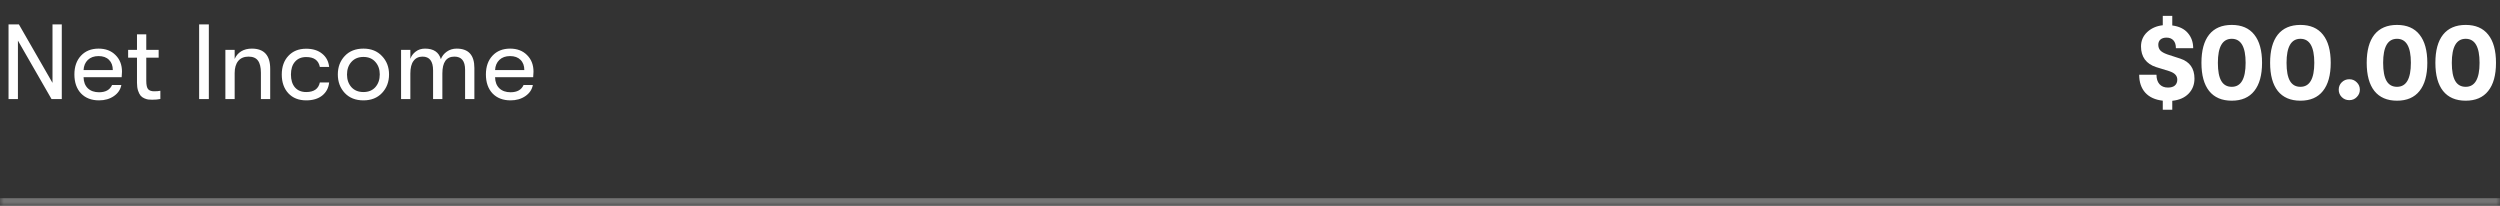 <svg width="328" height="27" viewBox="0 0 328 27" fill="none" xmlns="http://www.w3.org/2000/svg">
<rect x="0" y="0" width="328" height="27" fill="#333333" stroke="none"/>
<mask id="path-1-inside-1_78165_1801" fill="white">
<path d="M0 0H328V27H0V0Z"/>
</mask>
<path d="M328 26H0V28H328V26Z" fill="white" fill-opacity="0.32" mask="url(#path-1-inside-1_78165_1801)"/>
<path d="M1.12 13V3.2H2.478L6.888 10.872V3.2H8.106V13H6.762L2.352 5.328V13H1.12ZM16.005 9.402C16.005 9.579 15.991 9.822 15.963 10.13H10.964C10.974 10.746 11.161 11.231 11.524 11.586C11.889 11.931 12.379 12.104 12.995 12.104C13.853 12.104 14.422 11.787 14.703 11.152H15.921C15.809 11.749 15.482 12.235 14.941 12.608C14.399 12.981 13.751 13.168 12.995 13.168C12.005 13.168 11.216 12.865 10.629 12.258C10.05 11.642 9.761 10.811 9.761 9.766C9.761 8.739 10.05 7.918 10.629 7.302C11.207 6.686 11.977 6.378 12.938 6.378C13.853 6.378 14.591 6.658 15.15 7.218C15.72 7.778 16.005 8.506 16.005 9.402ZM10.964 9.192H14.8C14.8 8.623 14.633 8.175 14.296 7.848C13.97 7.521 13.512 7.358 12.925 7.358C12.346 7.358 11.879 7.526 11.524 7.862C11.179 8.198 10.992 8.641 10.964 9.192ZM20.227 11.978C20.563 11.978 20.833 11.955 21.039 11.908V12.986C20.759 13.051 20.399 13.084 19.961 13.084C19.765 13.084 19.592 13.075 19.443 13.056C19.303 13.037 19.135 12.986 18.939 12.902C18.743 12.818 18.579 12.701 18.449 12.552C18.318 12.393 18.206 12.174 18.113 11.894C18.019 11.605 17.973 11.259 17.973 10.858V7.568H16.811V6.546H17.973V4.502H19.191V6.546H20.815V7.568H19.191V10.592C19.191 11.161 19.275 11.535 19.443 11.712C19.611 11.889 19.872 11.978 20.227 11.978ZM26.126 13V3.2H27.4V13H26.126ZM29.57 13V6.546H30.788V7.736C30.965 7.316 31.245 6.985 31.628 6.742C32.02 6.499 32.491 6.378 33.041 6.378C34.647 6.378 35.45 7.26 35.45 9.024V13H34.231V9.556C34.231 8.828 34.101 8.291 33.84 7.946C33.587 7.601 33.177 7.428 32.608 7.428C32.02 7.428 31.567 7.619 31.25 8.002C30.942 8.385 30.788 8.912 30.788 9.584V13H29.57ZM40.173 13.168C39.194 13.168 38.414 12.86 37.836 12.244C37.257 11.619 36.968 10.797 36.968 9.78C36.968 8.763 37.257 7.946 37.836 7.33C38.414 6.705 39.194 6.392 40.173 6.392C41.041 6.392 41.742 6.611 42.273 7.05C42.806 7.479 43.109 8.058 43.184 8.786H41.965C41.797 7.918 41.2 7.484 40.173 7.484C39.548 7.484 39.058 7.689 38.703 8.1C38.349 8.501 38.172 9.061 38.172 9.78C38.172 10.499 38.349 11.063 38.703 11.474C39.058 11.875 39.548 12.076 40.173 12.076C41.191 12.076 41.788 11.656 41.965 10.816H43.184C43.109 11.535 42.806 12.109 42.273 12.538C41.742 12.958 41.041 13.168 40.173 13.168ZM47.683 13.168C46.656 13.168 45.84 12.846 45.233 12.202C44.626 11.549 44.323 10.737 44.323 9.766C44.323 8.795 44.626 7.988 45.233 7.344C45.84 6.7 46.656 6.378 47.683 6.378C48.7 6.378 49.512 6.705 50.119 7.358C50.735 8.002 51.043 8.805 51.043 9.766C51.043 10.737 50.735 11.549 50.119 12.202C49.512 12.846 48.7 13.168 47.683 13.168ZM46.101 11.432C46.493 11.861 47.02 12.076 47.683 12.076C48.346 12.076 48.868 11.861 49.251 11.432C49.634 10.993 49.825 10.438 49.825 9.766C49.825 9.103 49.634 8.557 49.251 8.128C48.868 7.689 48.346 7.47 47.683 7.47C47.02 7.47 46.493 7.689 46.101 8.128C45.718 8.557 45.527 9.108 45.527 9.78C45.527 10.443 45.718 10.993 46.101 11.432ZM52.62 13V6.546H53.838V7.722C53.969 7.339 54.202 7.022 54.538 6.77C54.874 6.509 55.285 6.378 55.77 6.378C56.881 6.378 57.572 6.84 57.842 7.764C57.992 7.363 58.253 7.031 58.626 6.77C59 6.509 59.429 6.378 59.914 6.378C61.464 6.378 62.238 7.223 62.238 8.912V13H61.02V9.15C61.02 8.002 60.554 7.428 59.62 7.428C58.566 7.428 58.038 8.165 58.038 9.64V13H56.82V9.234C56.82 8.03 56.358 7.428 55.434 7.428C54.93 7.428 54.538 7.615 54.258 7.988C53.978 8.352 53.838 8.903 53.838 9.64V13H52.62ZM69.995 9.402C69.995 9.579 69.981 9.822 69.953 10.13H64.955C64.964 10.746 65.151 11.231 65.515 11.586C65.879 11.931 66.369 12.104 66.985 12.104C67.843 12.104 68.413 11.787 68.693 11.152H69.911C69.799 11.749 69.472 12.235 68.931 12.608C68.389 12.981 67.741 13.168 66.985 13.168C65.995 13.168 65.207 12.865 64.619 12.258C64.04 11.642 63.751 10.811 63.751 9.766C63.751 8.739 64.04 7.918 64.619 7.302C65.197 6.686 65.967 6.378 66.929 6.378C67.843 6.378 68.581 6.658 69.141 7.218C69.71 7.778 69.995 8.506 69.995 9.402ZM64.955 9.192H68.791C68.791 8.623 68.623 8.175 68.287 7.848C67.96 7.521 67.503 7.358 66.915 7.358C66.336 7.358 65.869 7.526 65.515 7.862C65.169 8.198 64.983 8.641 64.955 9.192Z" fill="white"/>
<path d="M287.914 10.312C287.914 11.105 287.653 11.768 287.13 12.3C286.617 12.823 285.907 13.131 285.002 13.224V14.4H283.756V13.21C282.757 13.098 281.992 12.748 281.46 12.16C280.928 11.563 280.662 10.779 280.662 9.808H282.93C282.93 10.331 283.061 10.741 283.322 11.04C283.593 11.339 283.961 11.488 284.428 11.488C284.829 11.488 285.133 11.399 285.338 11.222C285.553 11.035 285.66 10.779 285.66 10.452C285.66 10.2 285.581 9.985 285.422 9.808C285.263 9.621 284.988 9.463 284.596 9.332L282.874 8.8C282.239 8.595 281.749 8.263 281.404 7.806C281.068 7.339 280.9 6.77 280.9 6.098C280.9 5.351 281.166 4.726 281.698 4.222C282.239 3.709 282.925 3.405 283.756 3.312V2.08H285.002V3.34C285.907 3.461 286.589 3.793 287.046 4.334C287.513 4.875 287.746 5.538 287.746 6.322H285.478C285.478 5.874 285.371 5.533 285.156 5.3C284.941 5.057 284.638 4.936 284.246 4.936C283.91 4.936 283.644 5.02 283.448 5.188C283.261 5.356 283.168 5.585 283.168 5.874C283.168 6.163 283.252 6.406 283.42 6.602C283.597 6.798 283.905 6.975 284.344 7.134L286.066 7.694C287.298 8.105 287.914 8.977 287.914 10.312ZM295.759 11.936C295.087 12.785 294.102 13.21 292.805 13.21C291.508 13.21 290.518 12.785 289.837 11.936C289.165 11.087 288.829 9.855 288.829 8.24C288.829 6.625 289.165 5.393 289.837 4.544C290.518 3.695 291.508 3.27 292.805 3.27C294.102 3.27 295.087 3.695 295.759 4.544C296.44 5.393 296.781 6.625 296.781 8.24C296.781 9.855 296.44 11.087 295.759 11.936ZM292.805 11.39C294.018 11.39 294.625 10.34 294.625 8.24C294.625 6.14 294.018 5.09 292.805 5.09C291.592 5.09 290.985 6.14 290.985 8.24C290.985 9.313 291.134 10.107 291.433 10.62C291.732 11.133 292.189 11.39 292.805 11.39ZM304.769 11.936C304.097 12.785 303.112 13.21 301.815 13.21C300.517 13.21 299.528 12.785 298.847 11.936C298.175 11.087 297.839 9.855 297.839 8.24C297.839 6.625 298.175 5.393 298.847 4.544C299.528 3.695 300.517 3.27 301.815 3.27C303.112 3.27 304.097 3.695 304.769 4.544C305.45 5.393 305.791 6.625 305.791 8.24C305.791 9.855 305.45 11.087 304.769 11.936ZM301.815 11.39C303.028 11.39 303.635 10.34 303.635 8.24C303.635 6.14 303.028 5.09 301.815 5.09C300.601 5.09 299.995 6.14 299.995 8.24C299.995 9.313 300.144 10.107 300.443 10.62C300.741 11.133 301.199 11.39 301.815 11.39ZM309.207 12.734C308.946 13.005 308.619 13.14 308.227 13.14C307.835 13.14 307.504 13.005 307.233 12.734C306.972 12.463 306.841 12.141 306.841 11.768C306.841 11.385 306.972 11.063 307.233 10.802C307.504 10.531 307.835 10.396 308.227 10.396C308.619 10.396 308.946 10.531 309.207 10.802C309.478 11.063 309.613 11.385 309.613 11.768C309.613 12.141 309.478 12.463 309.207 12.734ZM317.442 11.936C316.77 12.785 315.786 13.21 314.488 13.21C313.191 13.21 312.202 12.785 311.52 11.936C310.848 11.087 310.512 9.855 310.512 8.24C310.512 6.625 310.848 5.393 311.52 4.544C312.202 3.695 313.191 3.27 314.488 3.27C315.786 3.27 316.77 3.695 317.442 4.544C318.124 5.393 318.464 6.625 318.464 8.24C318.464 9.855 318.124 11.087 317.442 11.936ZM314.488 11.39C315.702 11.39 316.308 10.34 316.308 8.24C316.308 6.14 315.702 5.09 314.488 5.09C313.275 5.09 312.668 6.14 312.668 8.24C312.668 9.313 312.818 10.107 313.116 10.62C313.415 11.133 313.872 11.39 314.488 11.39ZM326.452 11.936C325.78 12.785 324.796 13.21 323.498 13.21C322.201 13.21 321.212 12.785 320.53 11.936C319.858 11.087 319.522 9.855 319.522 8.24C319.522 6.625 319.858 5.393 320.53 4.544C321.212 3.695 322.201 3.27 323.498 3.27C324.796 3.27 325.78 3.695 326.452 4.544C327.134 5.393 327.474 6.625 327.474 8.24C327.474 9.855 327.134 11.087 326.452 11.936ZM323.498 11.39C324.712 11.39 325.318 10.34 325.318 8.24C325.318 6.14 324.712 5.09 323.498 5.09C322.285 5.09 321.678 6.14 321.678 8.24C321.678 9.313 321.828 10.107 322.126 10.62C322.425 11.133 322.882 11.39 323.498 11.39Z" fill="white"/>
</svg>
